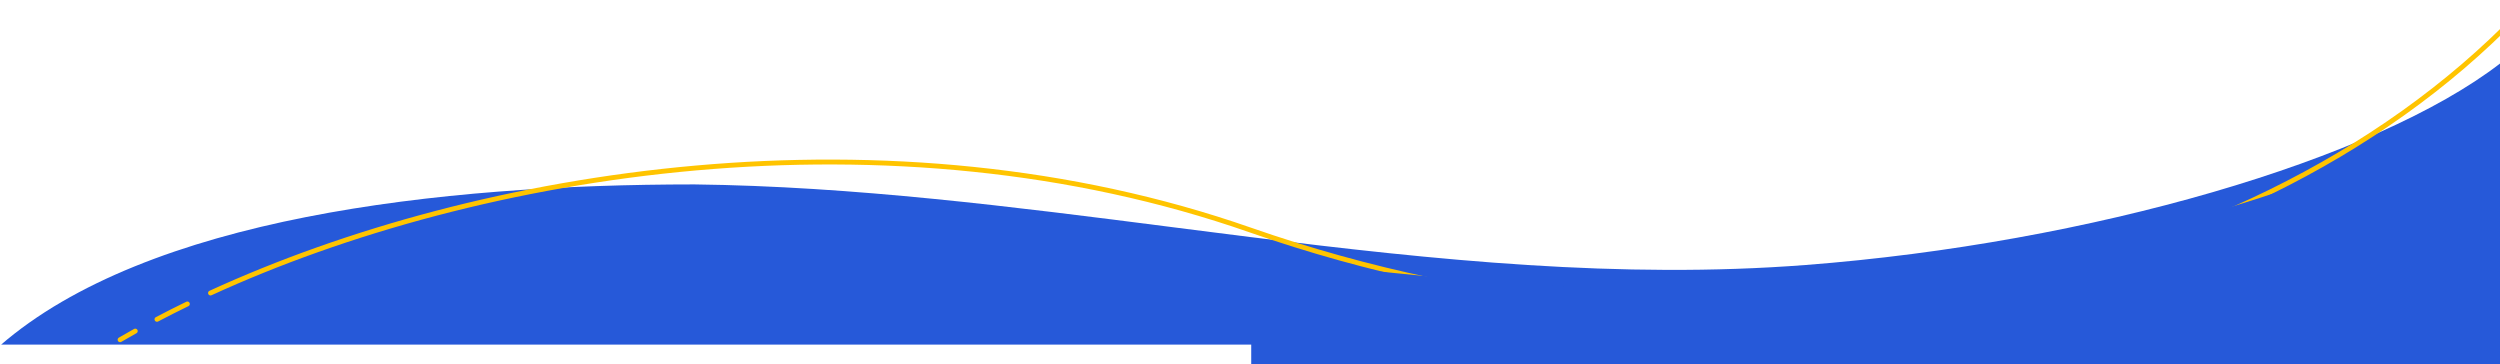 <?xml version="1.0" encoding="utf-8"?>
<svg width="1023" height="149" viewBox="0 0 1023 149" fill="none" preserveAspectRatio="none" xmlns="http://www.w3.org/2000/svg">
  <path d="M 1023 182.387 L 0 182.387 L 0 149.412 C 60.276 97.084 179.084 83.462 284.167 83.462 C 349.37 84.254 414.523 92.599 479.635 100.939 C 490.258 102.299 500.88 103.66 511.5 104.987 C 587.325 114.465 663.097 122.262 738.833 116.438 C 855.383 107.473 971.919 73.398 1023 34 L 1023 182.387 Z" fill="#2659D9" filter="url(#filter0_d_494_293)" clip-path="url(#clip0_494_293)"/>
  <path d="M 1030.1 6.216 C 917.621 122.523 705.996 161.983 511.5 94.083 C 364.02 42.596 196.244 69.371 86.138 119.904 M 49.137 139.021 C 51.179 137.832 53.251 136.65 55.353 135.477 M 64.233 130.666 C 68.28 128.537 72.425 126.44 76.666 124.379" stroke="#FFC400" stroke-width="2" stroke-linecap="round" clip-path="url(#clip0_494_293)"/>
  <path d="M 512 149.343 L 1024 149.343 L 1024 34.017 C 972.869 73.386 856.219 107.435 739.555 116.393 C 663.745 122.214 587.899 114.422 512 104.952 L 512 149.343 Z" fill="#2659D9" clip-path="url(#clip0_494_293)"/>
  <defs>
    <filter id="filter0_d_494_293" x="-32" y="-5.914" width="1087" height="212.276" filterUnits="userSpaceOnUse" color-interpolation-filters="sRGB">
      <feFlood flood-opacity="0" result="BackgroundImageFix"/>
      <feColorMatrix in="SourceAlpha" type="matrix" values="0 0 0 0 0 0 0 0 0 0 0 0 0 0 0 0 0 0 127 0" result="hardAlpha"/>
      <feOffset dy="-8"/>
      <feGaussianBlur stdDeviation="16"/>
      <feComposite in2="hardAlpha" operator="out"/>
      <feColorMatrix type="matrix" values="0 0 0 0 0 0 0 0 0 0 0 0 0 0 0 0 0 0 0.25 0"/>
      <feBlend mode="normal" in2="BackgroundImageFix" result="effect1_dropShadow_494_293"/>
      <feBlend mode="normal" in="SourceGraphic" in2="effect1_dropShadow_494_293" result="shape"/>
    </filter>
    <clipPath id="clip0_494_293">
      <rect width="1024" height="148.387" fill="white" y="0.613"/>
    </clipPath>
  </defs>
</svg>